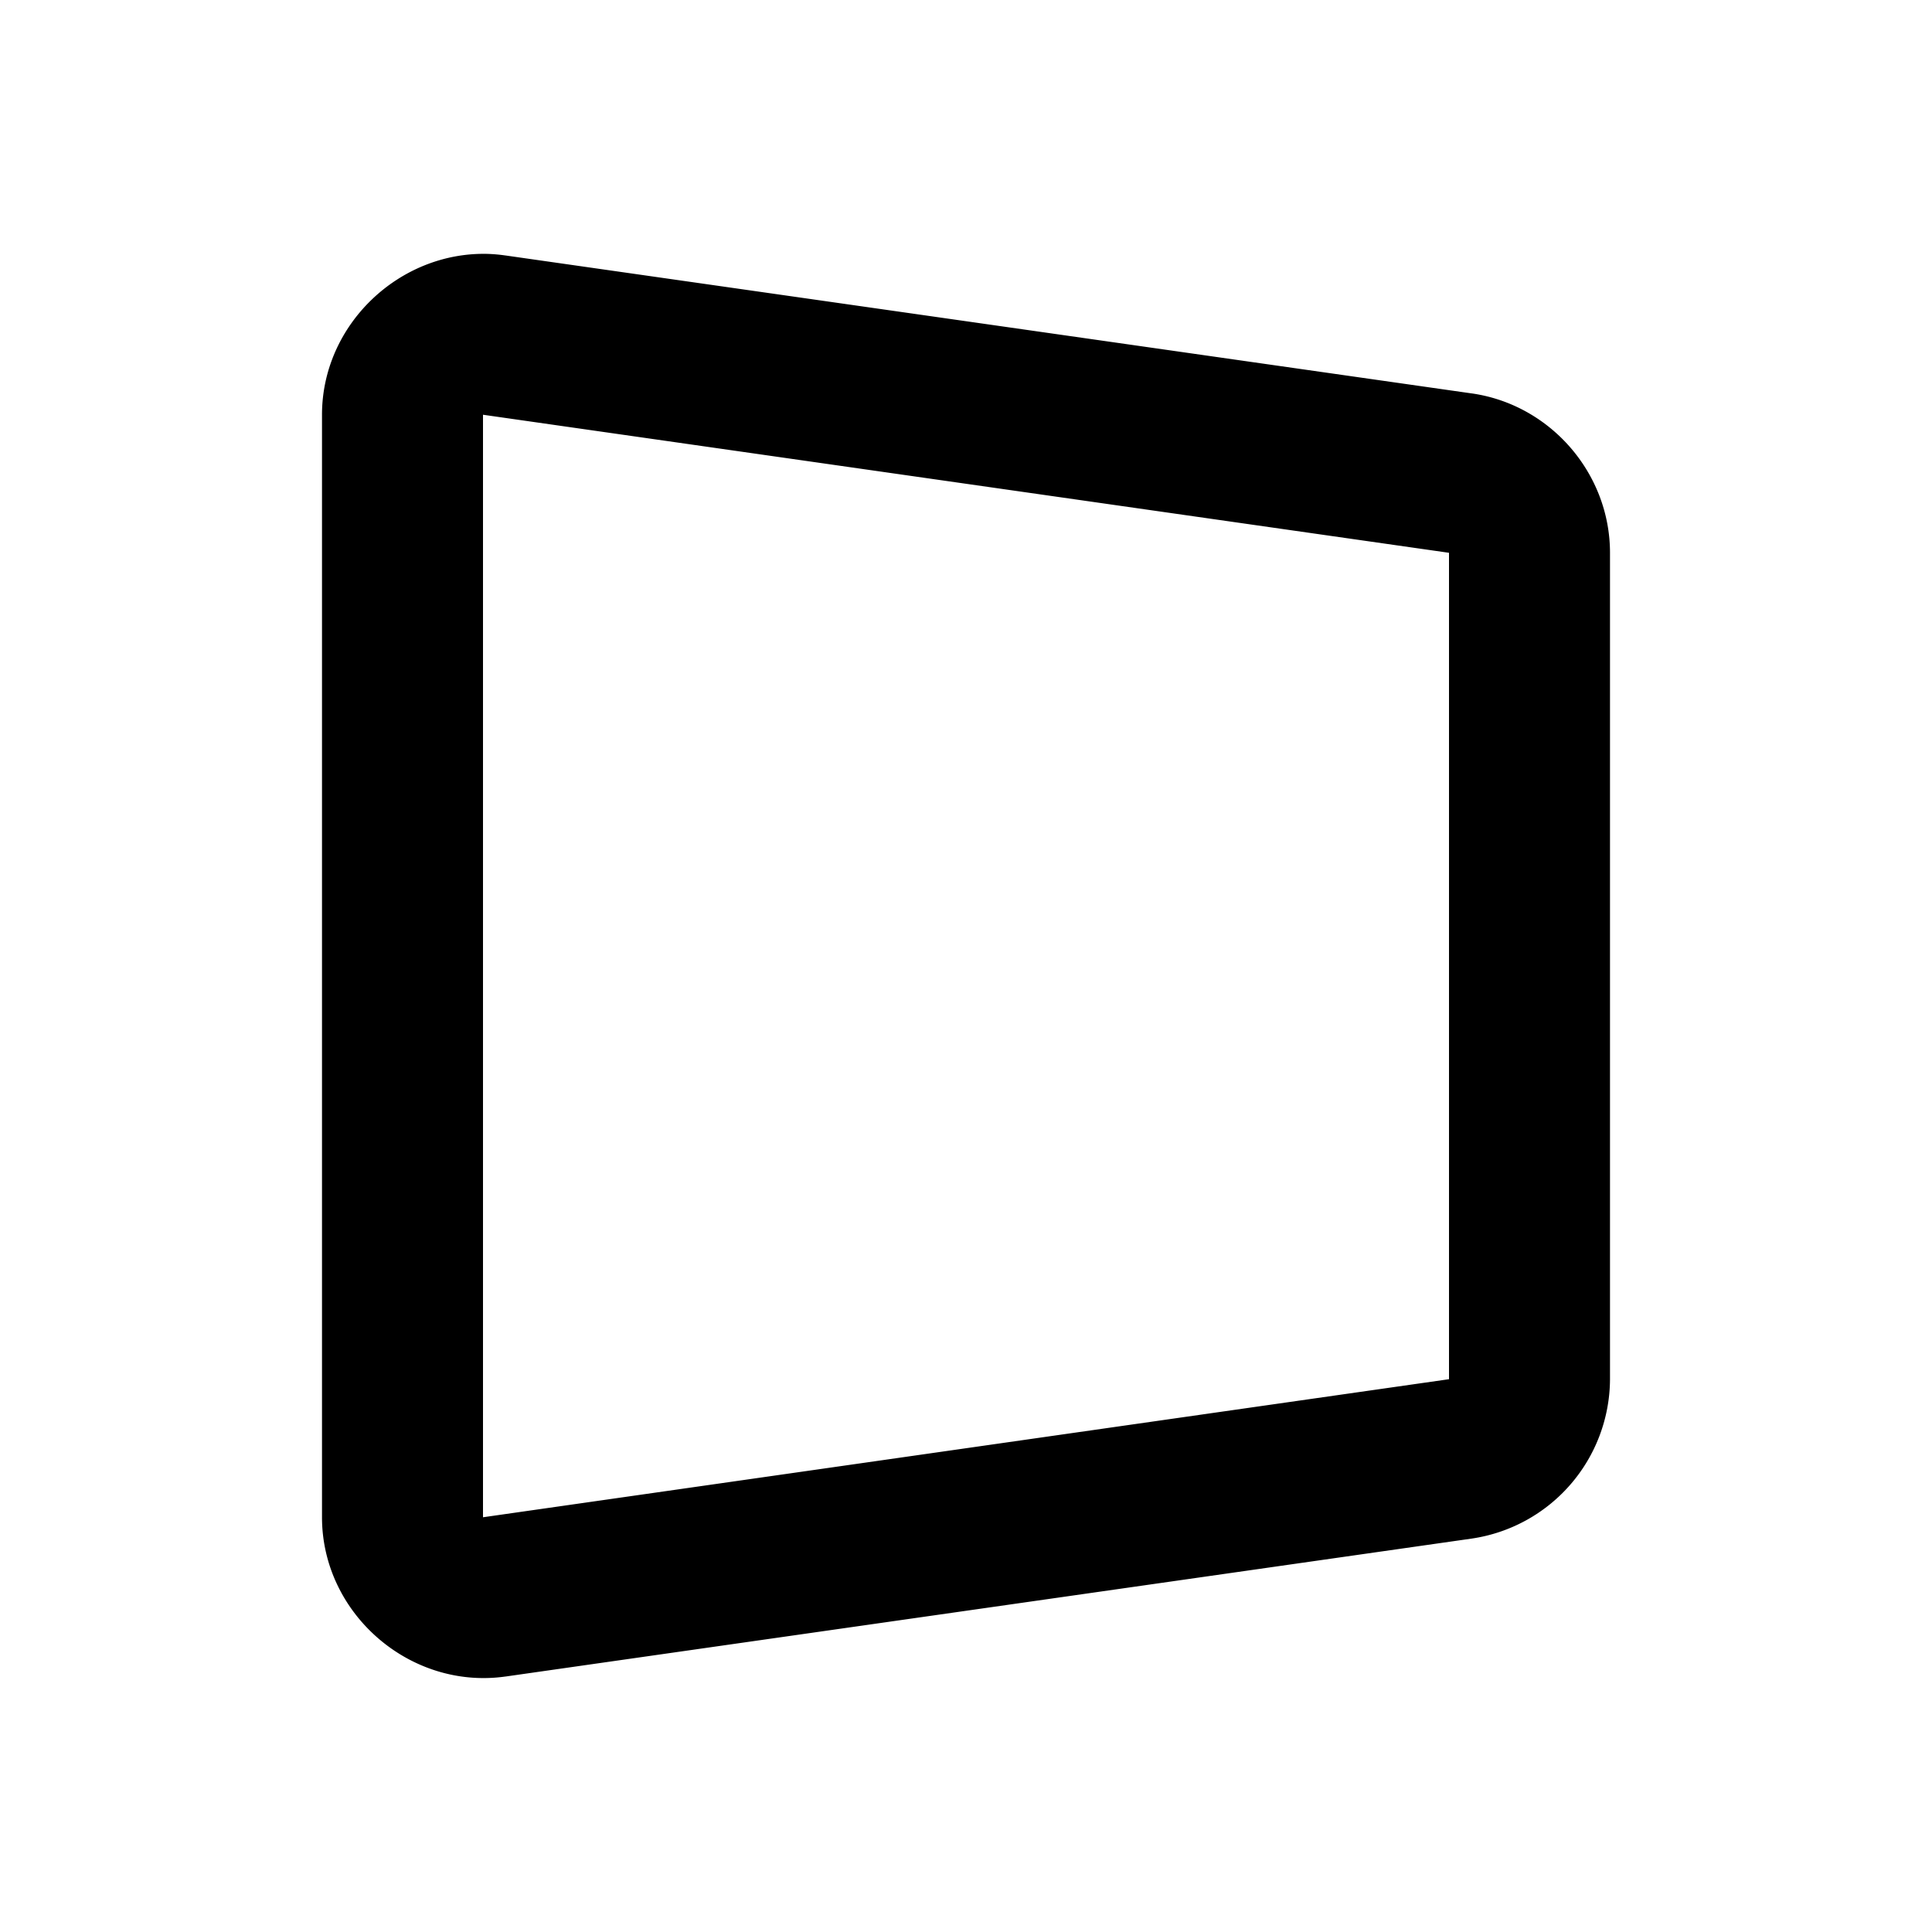 <svg xmlns="http://www.w3.org/2000/svg" width="24" height="24" viewBox="0 0 24 24"><path d="M6.06 3.154C4.963 3.124 4 4.03 4 5.152v13.696c0 1.198 1.095 2.147 2.281 1.978h.002l11.998-1.713A2.01 2.01 0 0 0 20 17.133V6.867c0-.987-.74-1.84-1.717-1.98h-.002L6.283 3.174h-.002a2 2 0 0 0-.22-.02zM6 5.152l12 1.715v10.266L6 18.848z"/></svg>